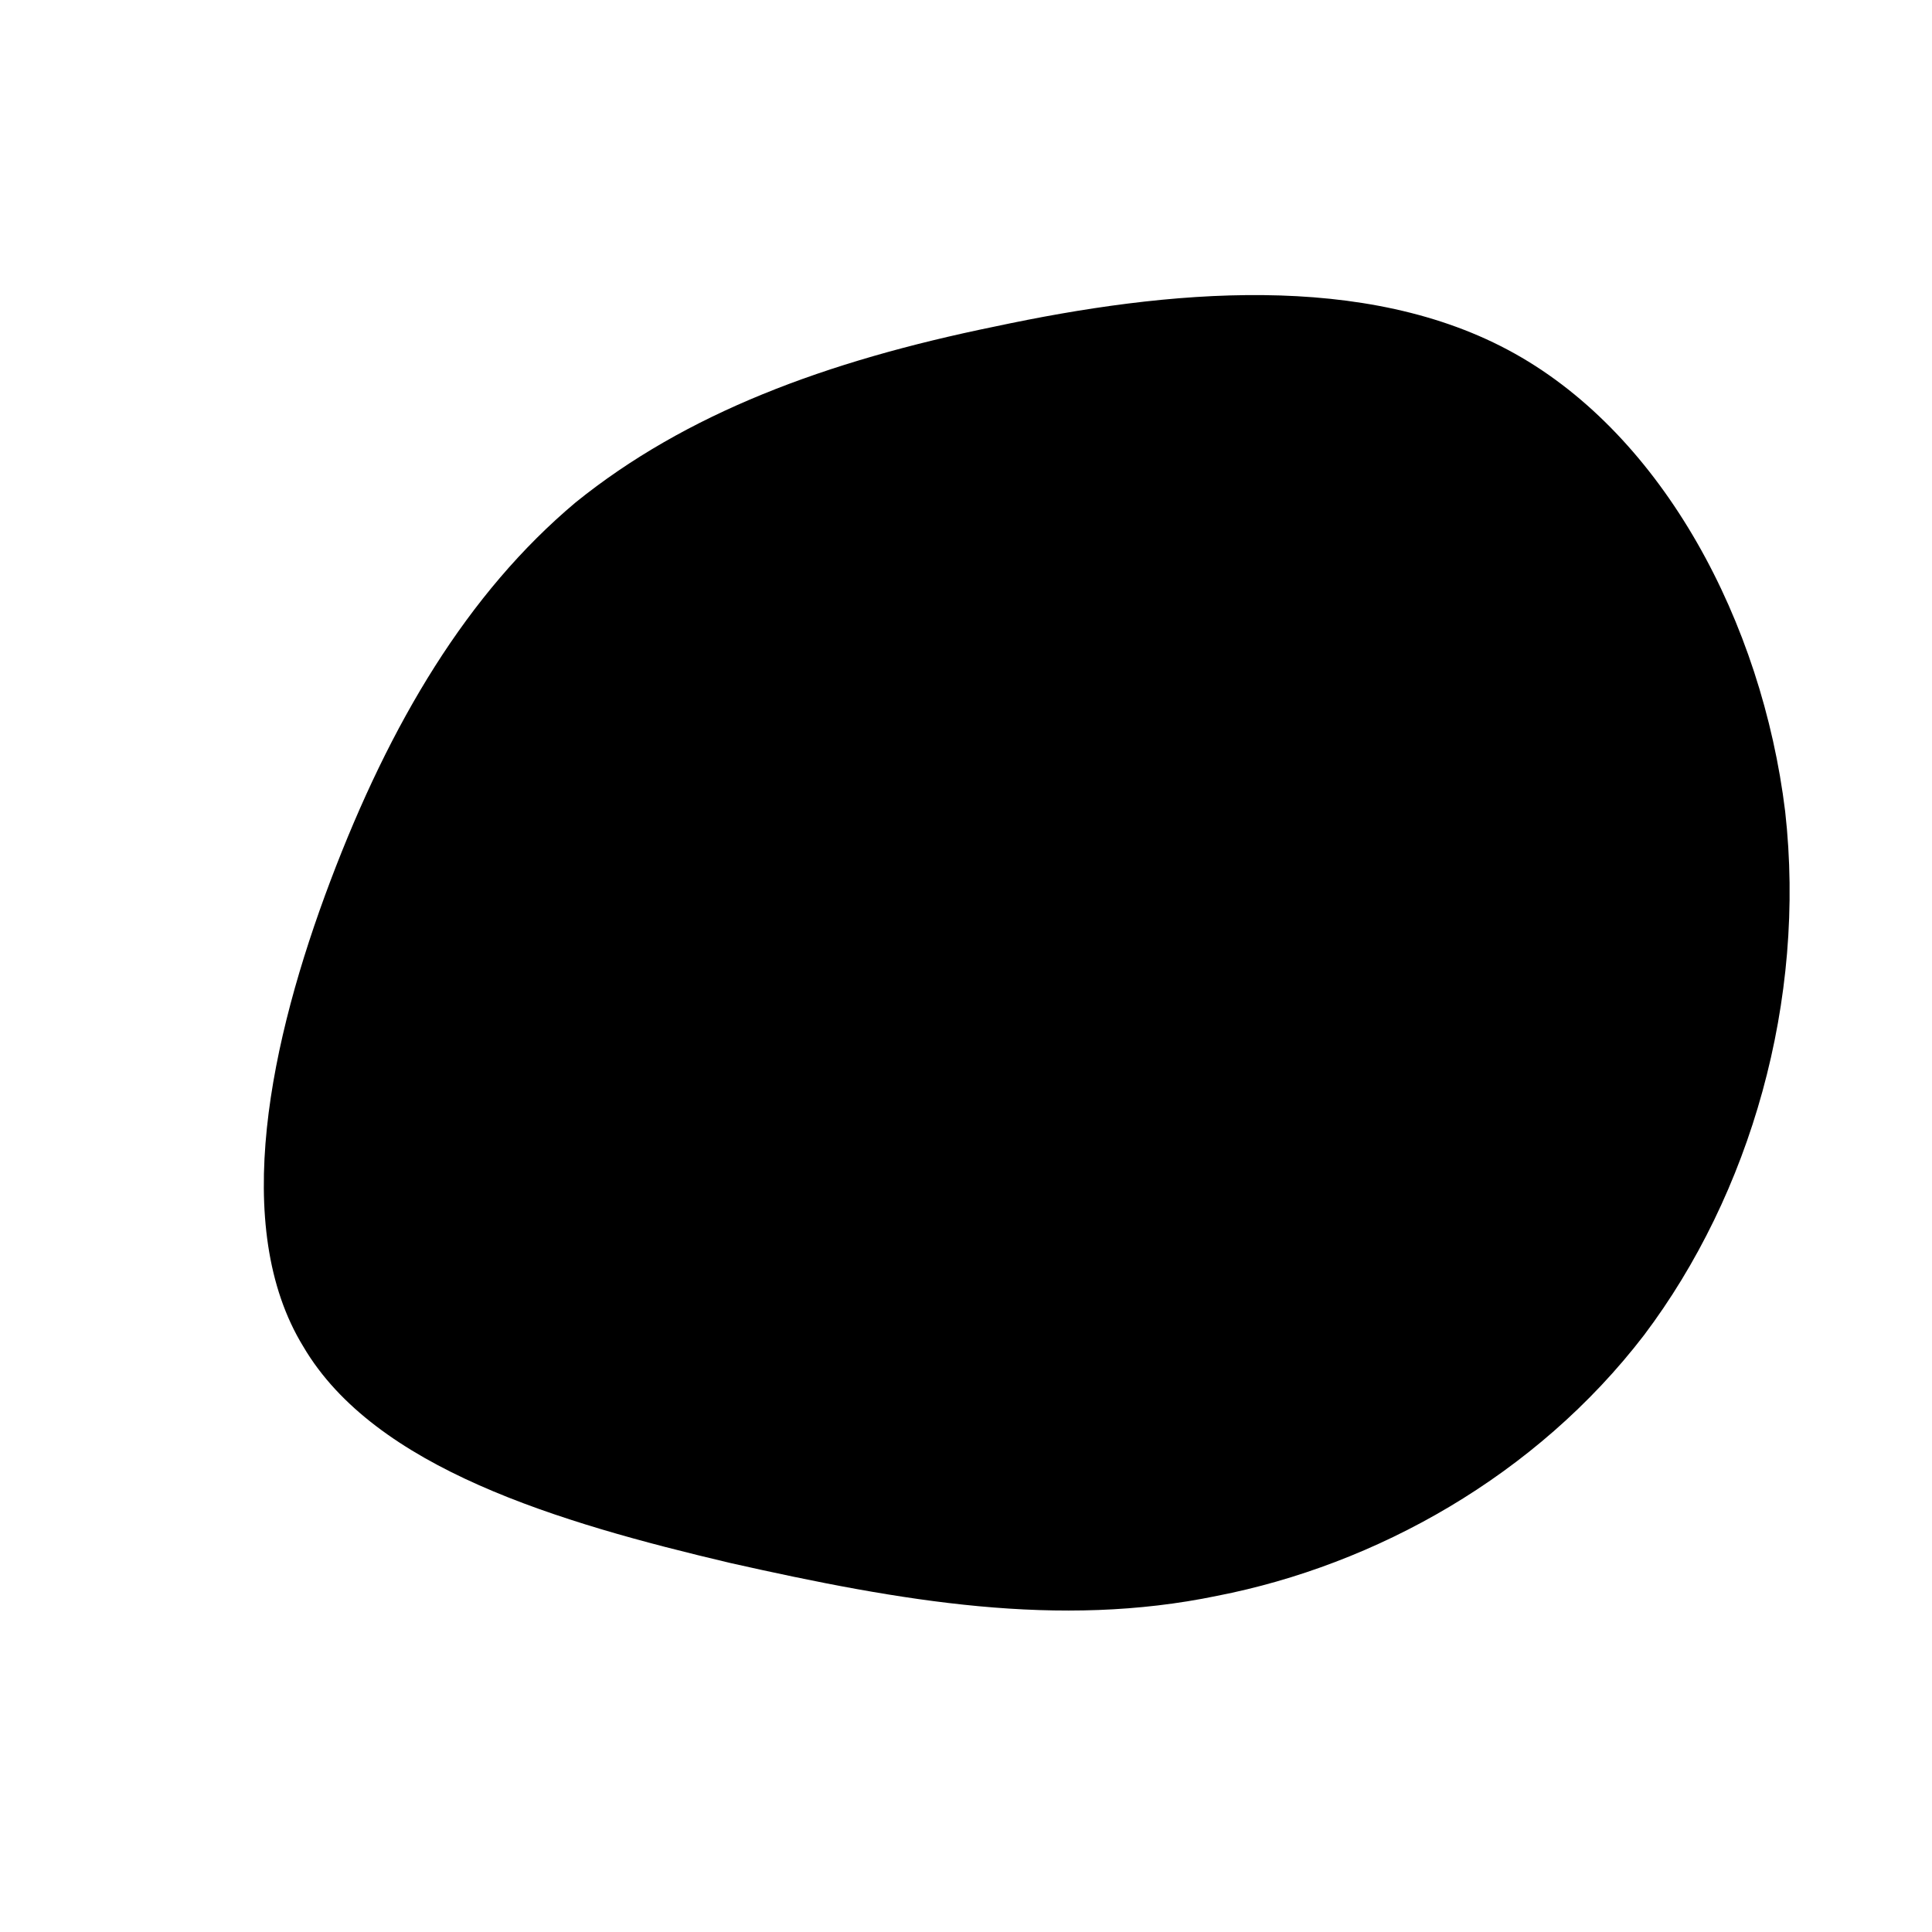 <svg id="sw-js-blob-svg" viewBox="0 0 100 100" xmlns="http://www.w3.org/2000/svg">
<path  d="M28.4,-31.7C36.1,-27.4,41.2,-17.8,42.4,-8C43.5,1.8,40.6,11.8,35.1,19.1C29.5,26.4,21.2,31,13,32.6C4.8,34.3,-3.3,32.9,-12.2,30.9C-21.1,28.8,-30.6,26,-34.3,19.7C-38.1,13.5,-36,3.8,-32.9,-4.4C-29.8,-12.6,-25.8,-19.3,-20.2,-24C-14.5,-28.6,-7.3,-31.3,1.5,-33.1C10.4,-35,20.7,-36,28.4,-31.7Z" width="100%" height="100%" transform="translate(50 50)" stroke-width="0" style="transition: all 0.3s ease 0s;"></path>              </svg>